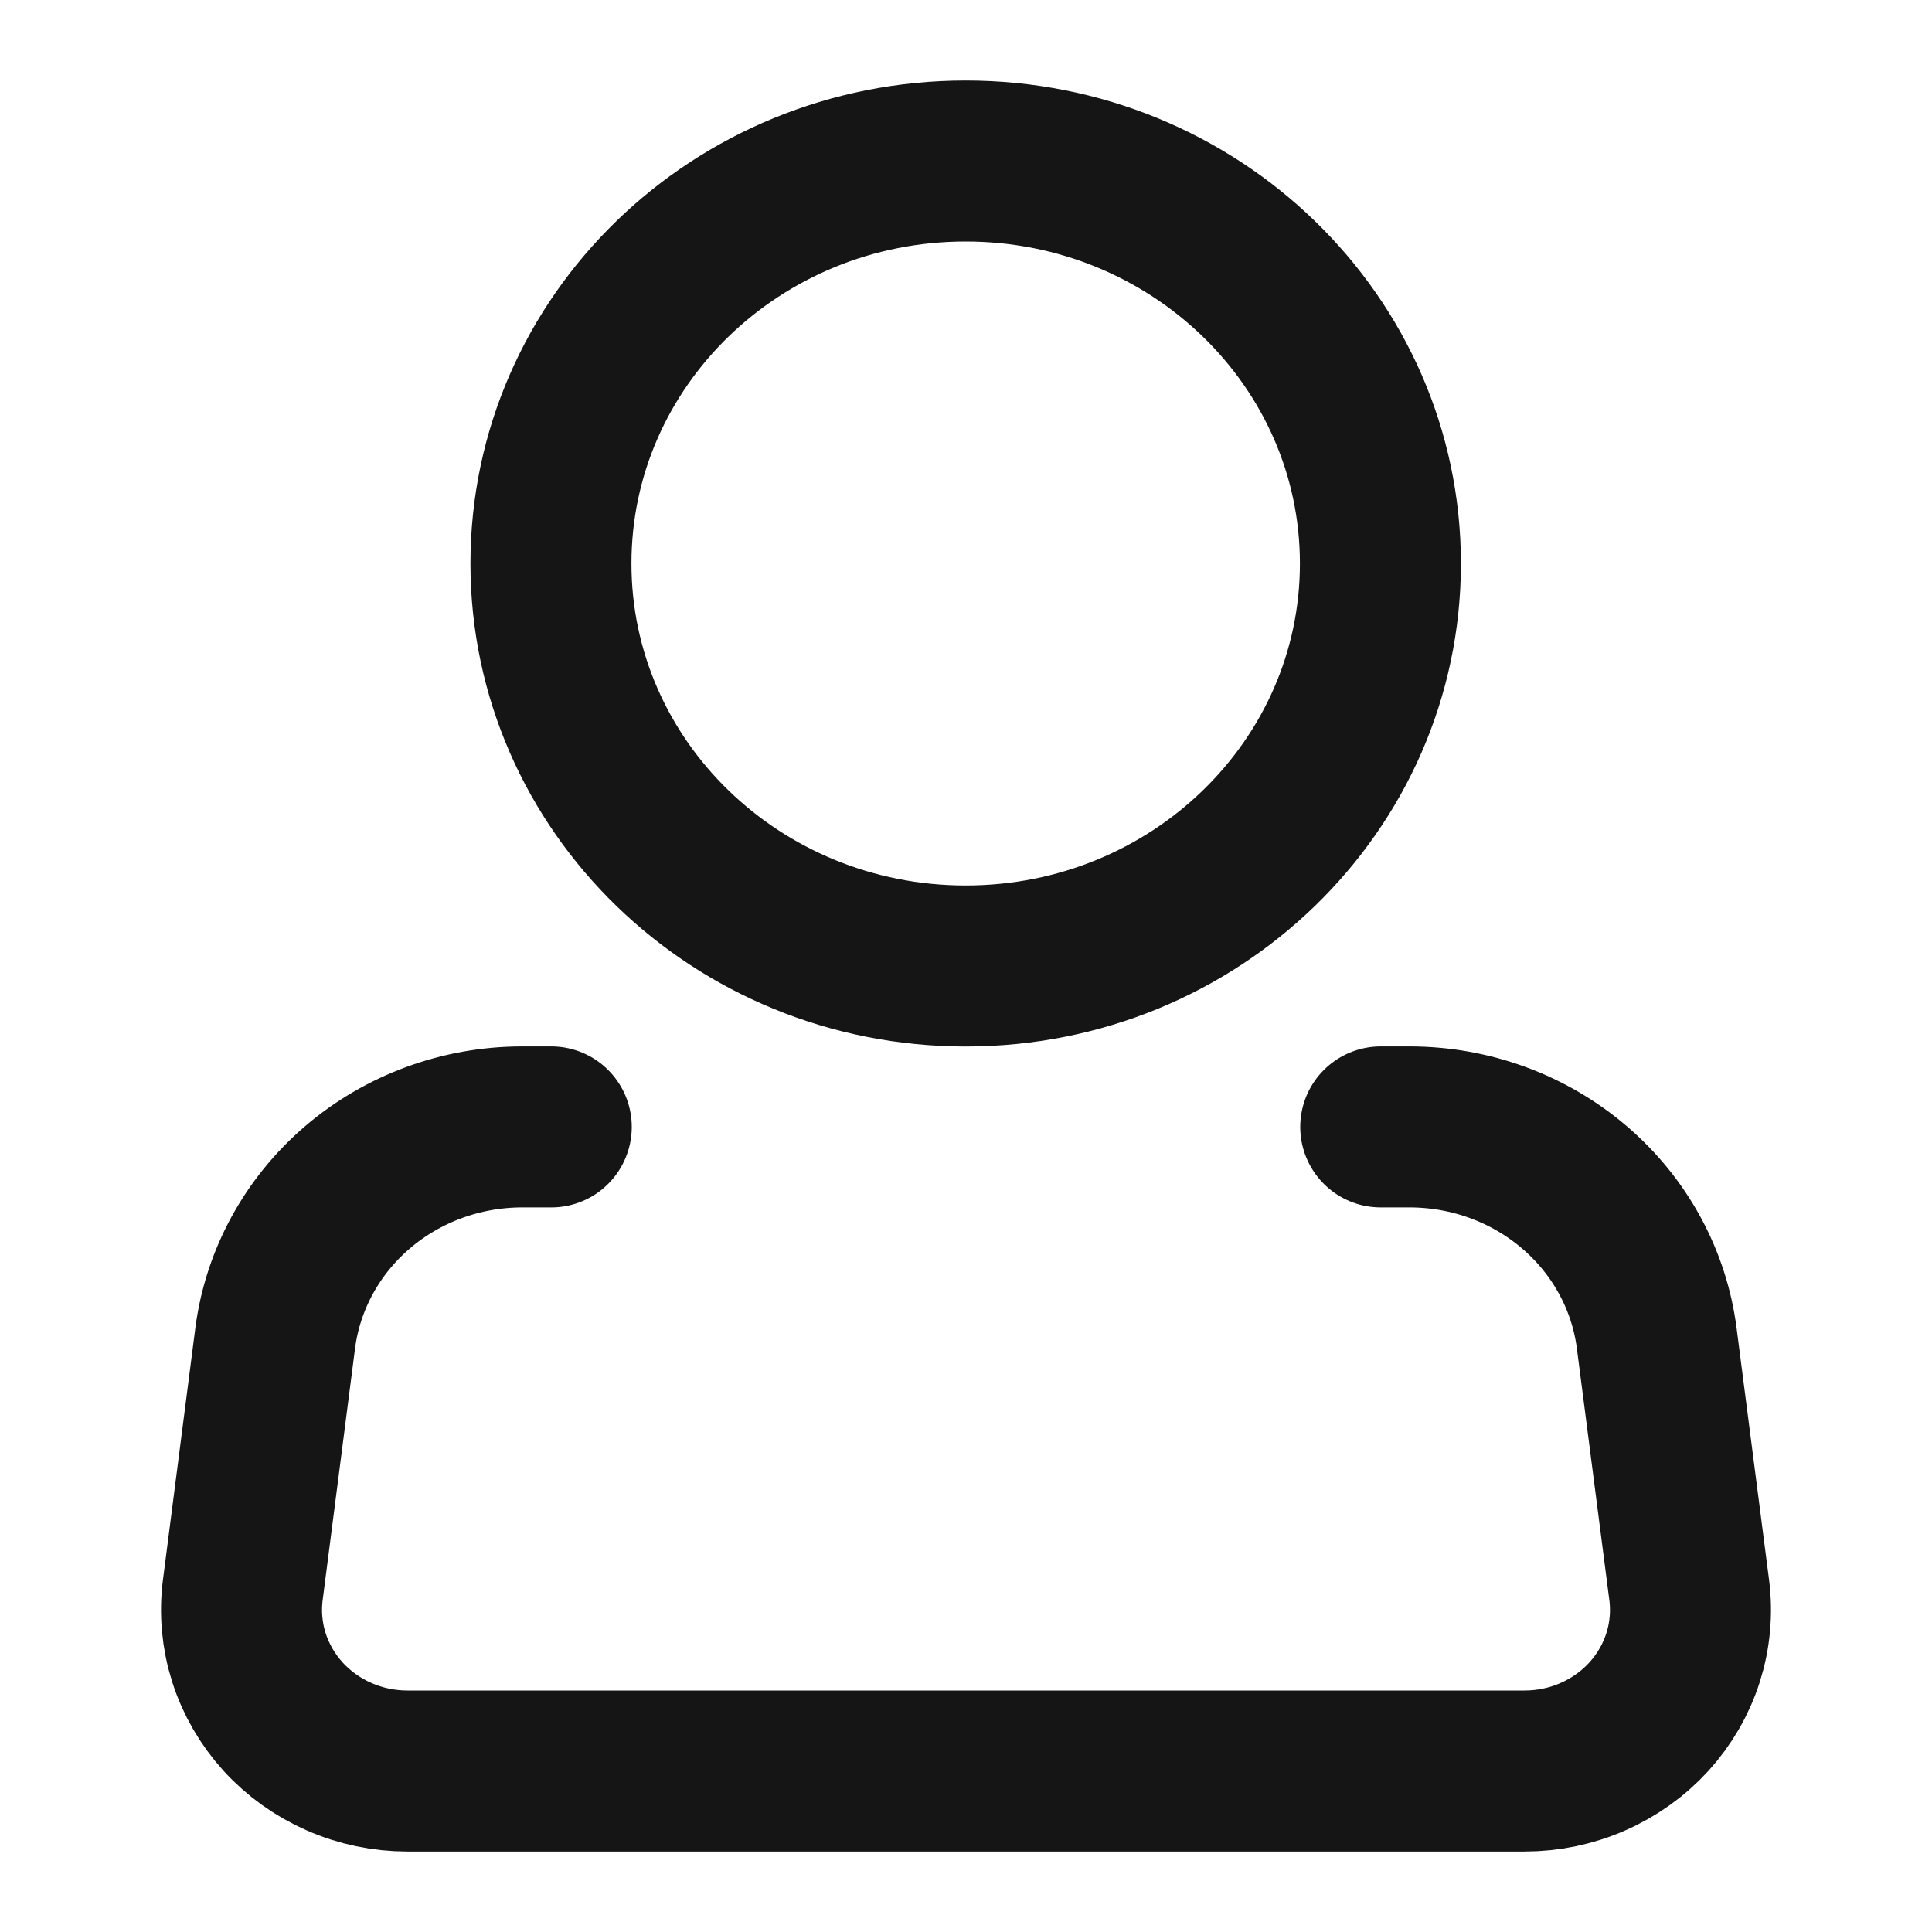 <svg width="24" height="24" viewBox="0 0 24 24" fill="none" xmlns="http://www.w3.org/2000/svg">
<path d="M11.996 12C14.841 12 17.148 9.762 17.148 7C17.148 4.239 14.841 2 11.996 2C9.15 2 6.844 4.239 6.844 7C6.844 9.762 9.15 12 11.996 12Z" stroke="#151515" stroke-width="2"/>
<path d="M17.152 13.999H17.515C18.268 14 18.995 14.267 19.56 14.751C20.125 15.235 20.488 15.902 20.581 16.628L20.984 19.752C21.02 20.033 20.994 20.319 20.908 20.59C20.822 20.861 20.677 21.111 20.484 21.324C20.291 21.536 20.053 21.706 19.786 21.823C19.52 21.94 19.231 22 18.939 22H5.061C4.769 22 4.48 21.94 4.214 21.823C3.947 21.706 3.709 21.536 3.516 21.324C3.323 21.111 3.178 20.861 3.092 20.59C3.006 20.319 2.98 20.033 3.016 19.752L3.418 16.628C3.511 15.902 3.875 15.234 4.44 14.75C5.005 14.266 5.733 13.999 6.486 13.999H6.848" stroke="#151515" stroke-width="2" stroke-linecap="round" stroke-linejoin="round"/>
</svg>
